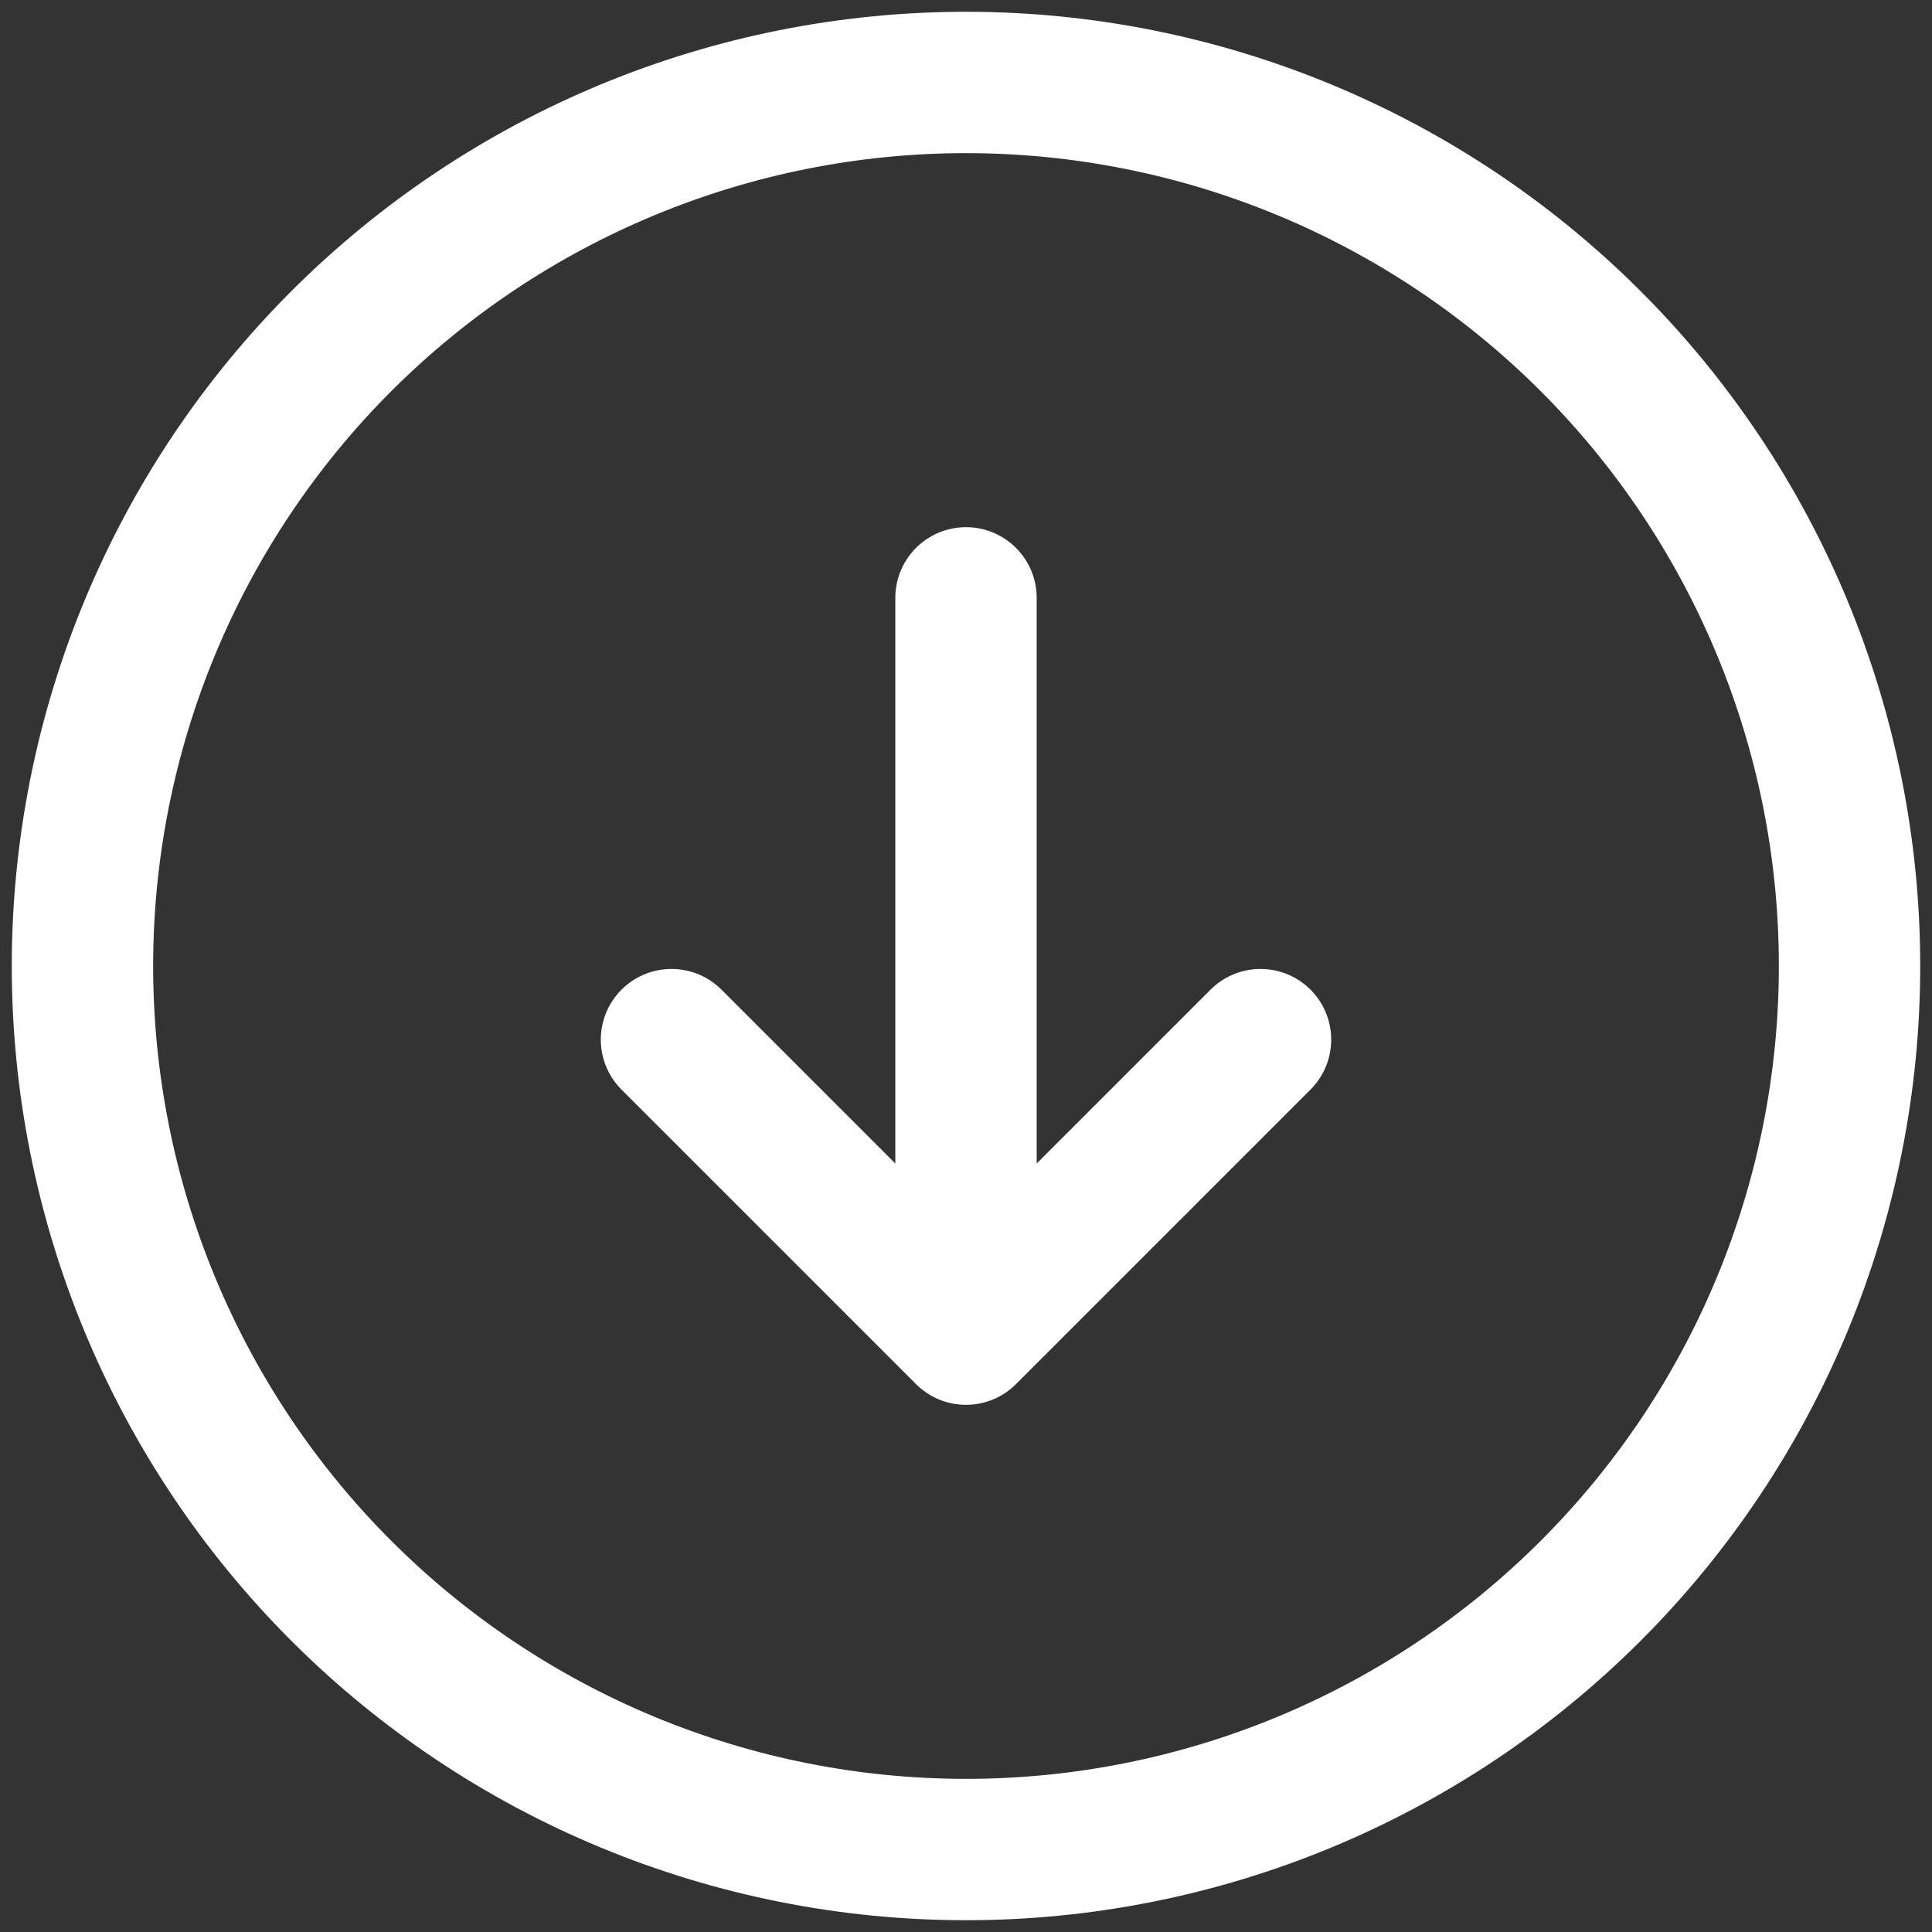 <svg
            xmlns="http://www.w3.org/2000/svg"
            width="82"
            height="82"
            viewBox="0 0 82 82"
            fill="none"
            id="scroll-down"
          >
            <rect x="0" y="0" width="82" height="82" fill="#333333" stroke="none"/>
            <path
              d="M28.5 44.125L41 56.625M41 56.625L53.5 44.125M41 56.625L41 25.375M41 78.5C36.075 78.5 31.199 77.53 26.649 75.645C22.1 73.761 17.966 70.999 14.483 67.516C11.001 64.034 8.239 59.9 6.355 55.351C4.47 50.801 3.5 45.925 3.5 41C3.5 36.075 4.47 31.199 6.355 26.649C8.239 22.1 11.001 17.966 14.483 14.483C17.966 11.001 22.1 8.239 26.649 6.355C31.199 4.47 36.075 3.5 41 3.5C50.946 3.5 60.484 7.451 67.516 14.483C74.549 21.516 78.5 31.054 78.5 41C78.5 50.946 74.549 60.484 67.516 67.516C60.484 74.549 50.946 78.5 41 78.5Z"
              stroke="white"
              stroke-width="6"
              stroke-linecap="round"
              stroke-linejoin="round"
            />
          </svg>